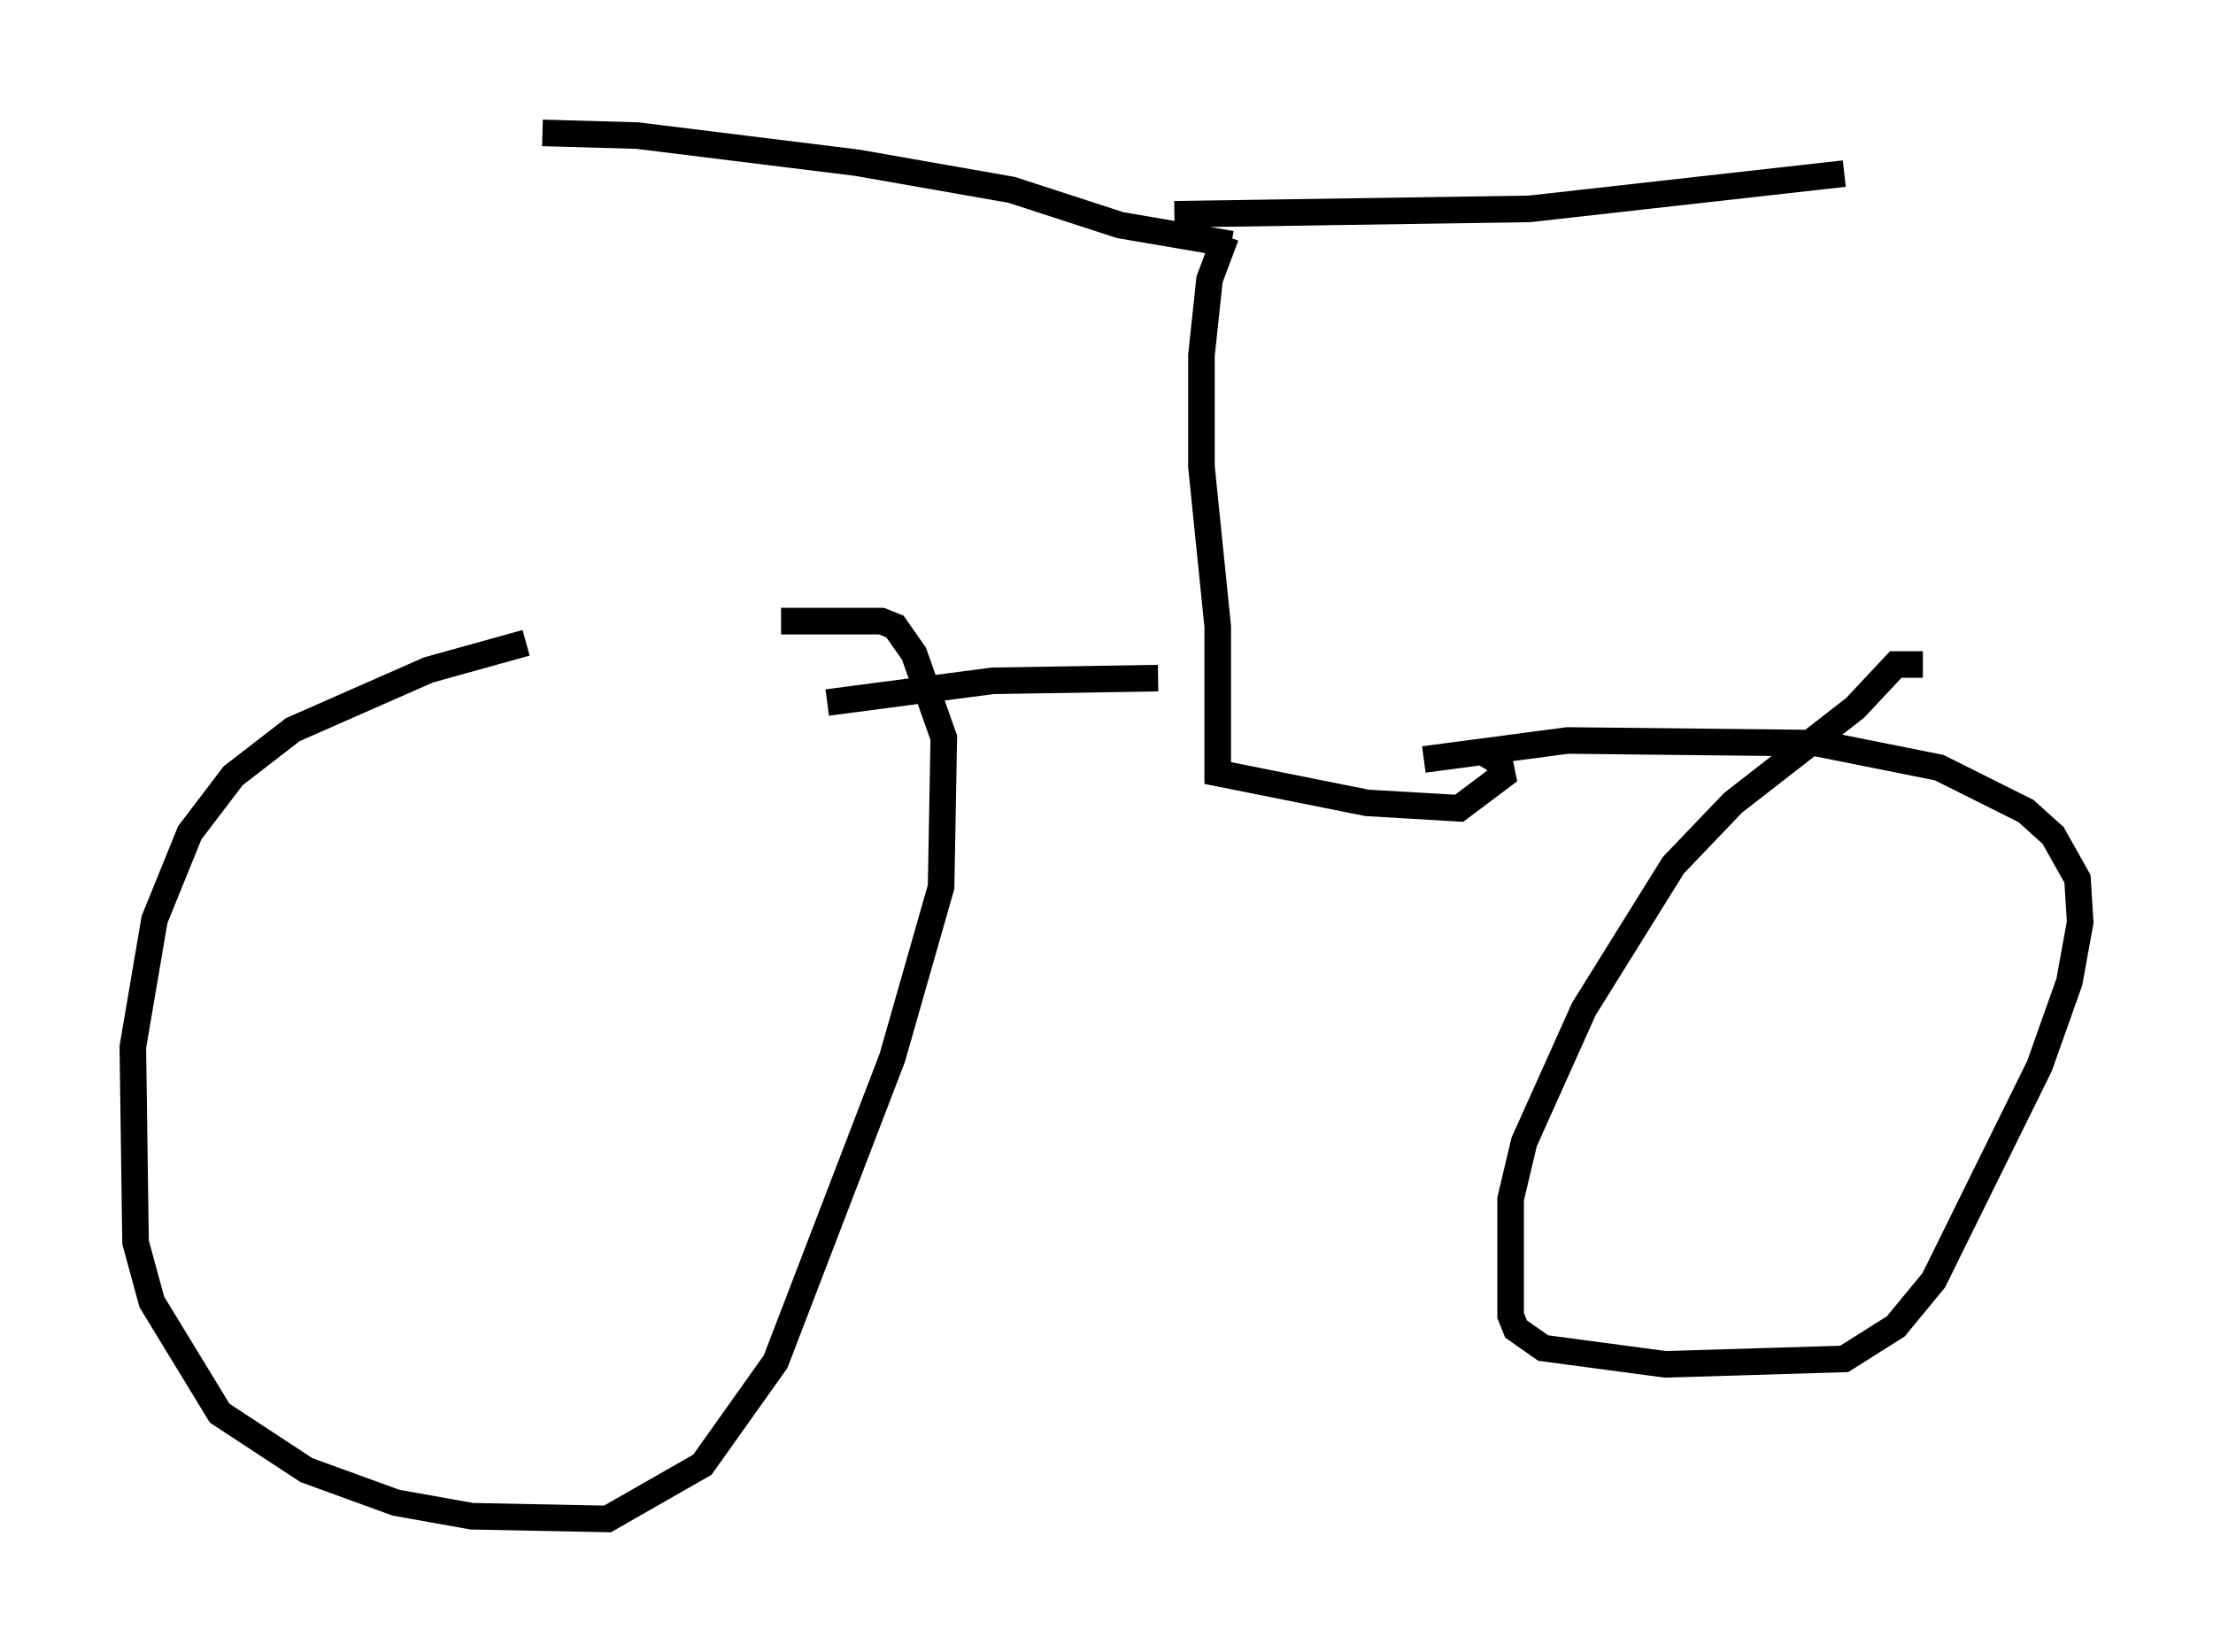 <?xml version="1.0" encoding="utf-8" ?>
<svg baseProfile="full" height="62.165" version="1.1" width="83.297" xmlns="http://www.w3.org/2000/svg" xmlns:ev="http://www.w3.org/2001/xml-events" xmlns:xlink="http://www.w3.org/1999/xlink"><defs /><rect fill="white" height="62.165" width="83.297" x="0" y="0" /><path d="M27.663, 23.579 m-7.861, 0.613 l-3.675, 1.021 -5.104, 2.246 l-2.246, 1.735 -1.633, 2.144 l-1.327, 3.267 -0.817, 4.798 l0.102, 7.35 0.613, 2.246 l2.552, 4.185 3.267, 2.144 l3.369, 1.225 2.858, 0.51 l5.104, 0.102 3.573, -2.042 l2.756, -3.879 4.39, -11.433 l1.838, -6.431 0.102, -5.615 l-1.123, -3.165 -0.715, -1.021 l-0.51, -0.204 -3.777, 0.0 m42.978, 1.633 l-1.021, 0.0 -1.531, 1.633 l-4.594, 3.573 -2.246, 2.348 l-3.369, 5.41 -2.246, 5.002 l-0.51, 2.144 0.0, 4.39 l0.204, 0.51 1.021, 0.715 l4.594, 0.613 6.738, -0.204 l1.94, -1.225 1.429, -1.735 l3.981, -8.065 1.123, -3.165 l0.408, -2.246 -0.102, -1.633 l-0.919, -1.633 -1.021, -0.919 l-3.267, -1.633 -4.594, -0.919 l-9.392, -0.102 -5.41, 0.715 m-7.452, -19.702 l-0.613, 1.633 -0.306, 2.858 l0.0, 4.185 0.613, 6.023 l0.0, 5.513 5.615, 1.123 l3.471, 0.204 1.633, -1.225 l-0.102, -0.51 -0.51, -0.306 m-12.352, -2.858 l-6.227, 0.102 -6.227, 0.817 m15.211, -17.252 l-4.185, -0.715 -4.083, -1.327 l-5.819, -1.021 -8.269, -1.021 l-3.573, -0.102 m23.786, 3.063 l13.373, -0.204 11.842, -1.327 " fill="none" stroke="black" stroke-width="1" /></svg>